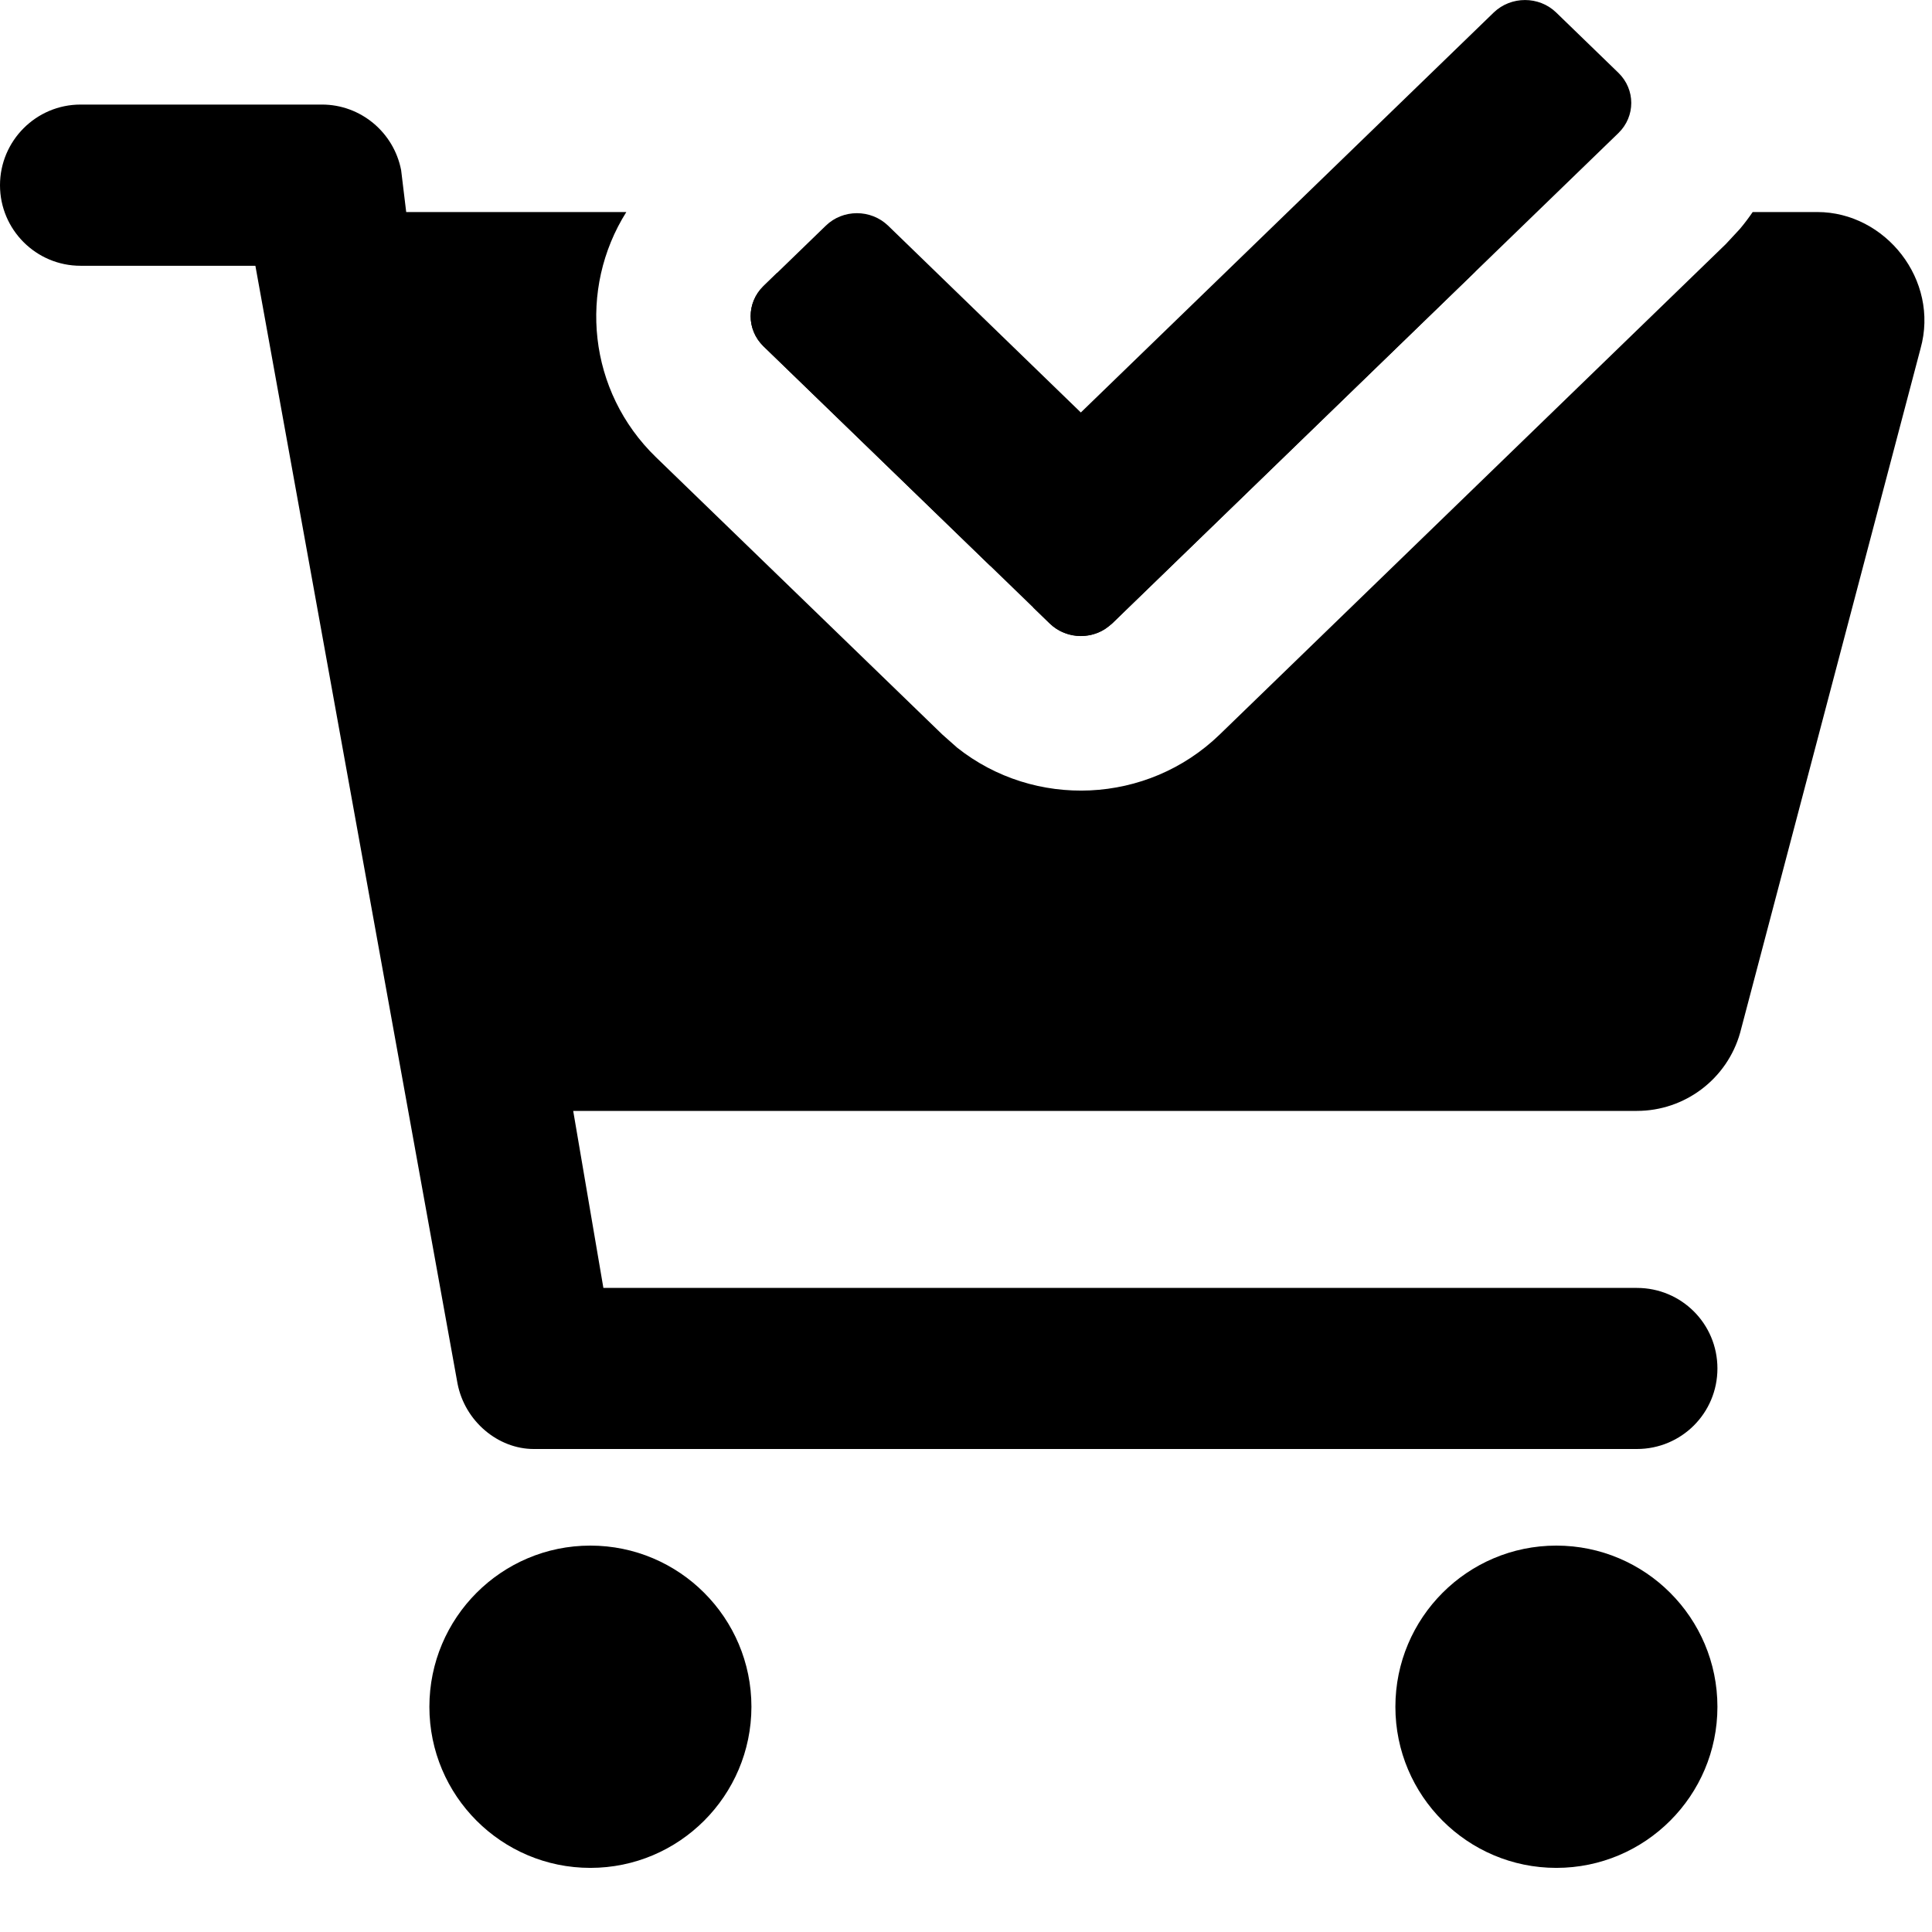 <svg viewBox="0 0 16 16"  xmlns="http://www.w3.org/2000/svg">
<path d="M8.694 5.164L6.323 2.868C6.181 2.73 6.181 2.507 6.323 2.369L6.839 1.869C6.981 1.731 7.212 1.731 7.355 1.869L8.951 3.416L12.371 0.103C12.514 -0.034 12.745 -0.034 12.887 0.103L13.403 0.603C13.545 0.741 13.545 0.964 13.403 1.102L9.209 5.164C9.067 5.302 8.836 5.302 8.694 5.164Z" />
<path d="M4.889 12.8C5.625 12.8 6.223 13.398 6.223 14.135C6.222 14.871 5.625 15.469 4.889 15.469C4.153 15.469 3.556 14.871 3.556 14.135C3.556 13.398 4.153 12.8 4.889 12.8ZM12.889 12.8C13.625 12.8 14.223 13.398 14.223 14.135C14.223 14.871 13.625 15.469 12.889 15.469C12.153 15.469 11.556 14.871 11.556 14.135C11.556 13.398 12.153 12.8 12.889 12.8ZM2.667 0.866C2.986 0.866 3.261 1.095 3.322 1.409L3.364 1.756H5.187C4.787 2.391 4.868 3.24 5.433 3.787L7.804 6.083L7.927 6.192C8.567 6.7 9.501 6.663 10.1 6.084L10.101 6.083L14.293 2.021L14.409 1.896C14.447 1.851 14.482 1.804 14.515 1.756H15.05C15.614 1.756 16.064 2.319 15.905 2.887L14.411 8.553C14.303 8.936 13.953 9.2 13.556 9.2H4.747L4.997 10.666H13.556C13.925 10.666 14.223 10.963 14.223 11.333C14.223 11.703 13.925 12 13.556 12H4.42C4.126 12 3.85 11.772 3.789 11.458L2.115 2.201H0.667C0.299 2.201 0 1.902 0 1.534C0 1.166 0.299 0.866 0.667 0.866H2.667ZM9.21 5.164L9.151 5.209C9.01 5.299 8.819 5.284 8.694 5.164L8.556 5.03L12.222 2.245L9.21 5.164ZM8.207 4.692L6.323 2.868C6.181 2.73 6.181 2.507 6.323 2.369L6.436 2.259L8.207 4.692Z" />
</svg>
